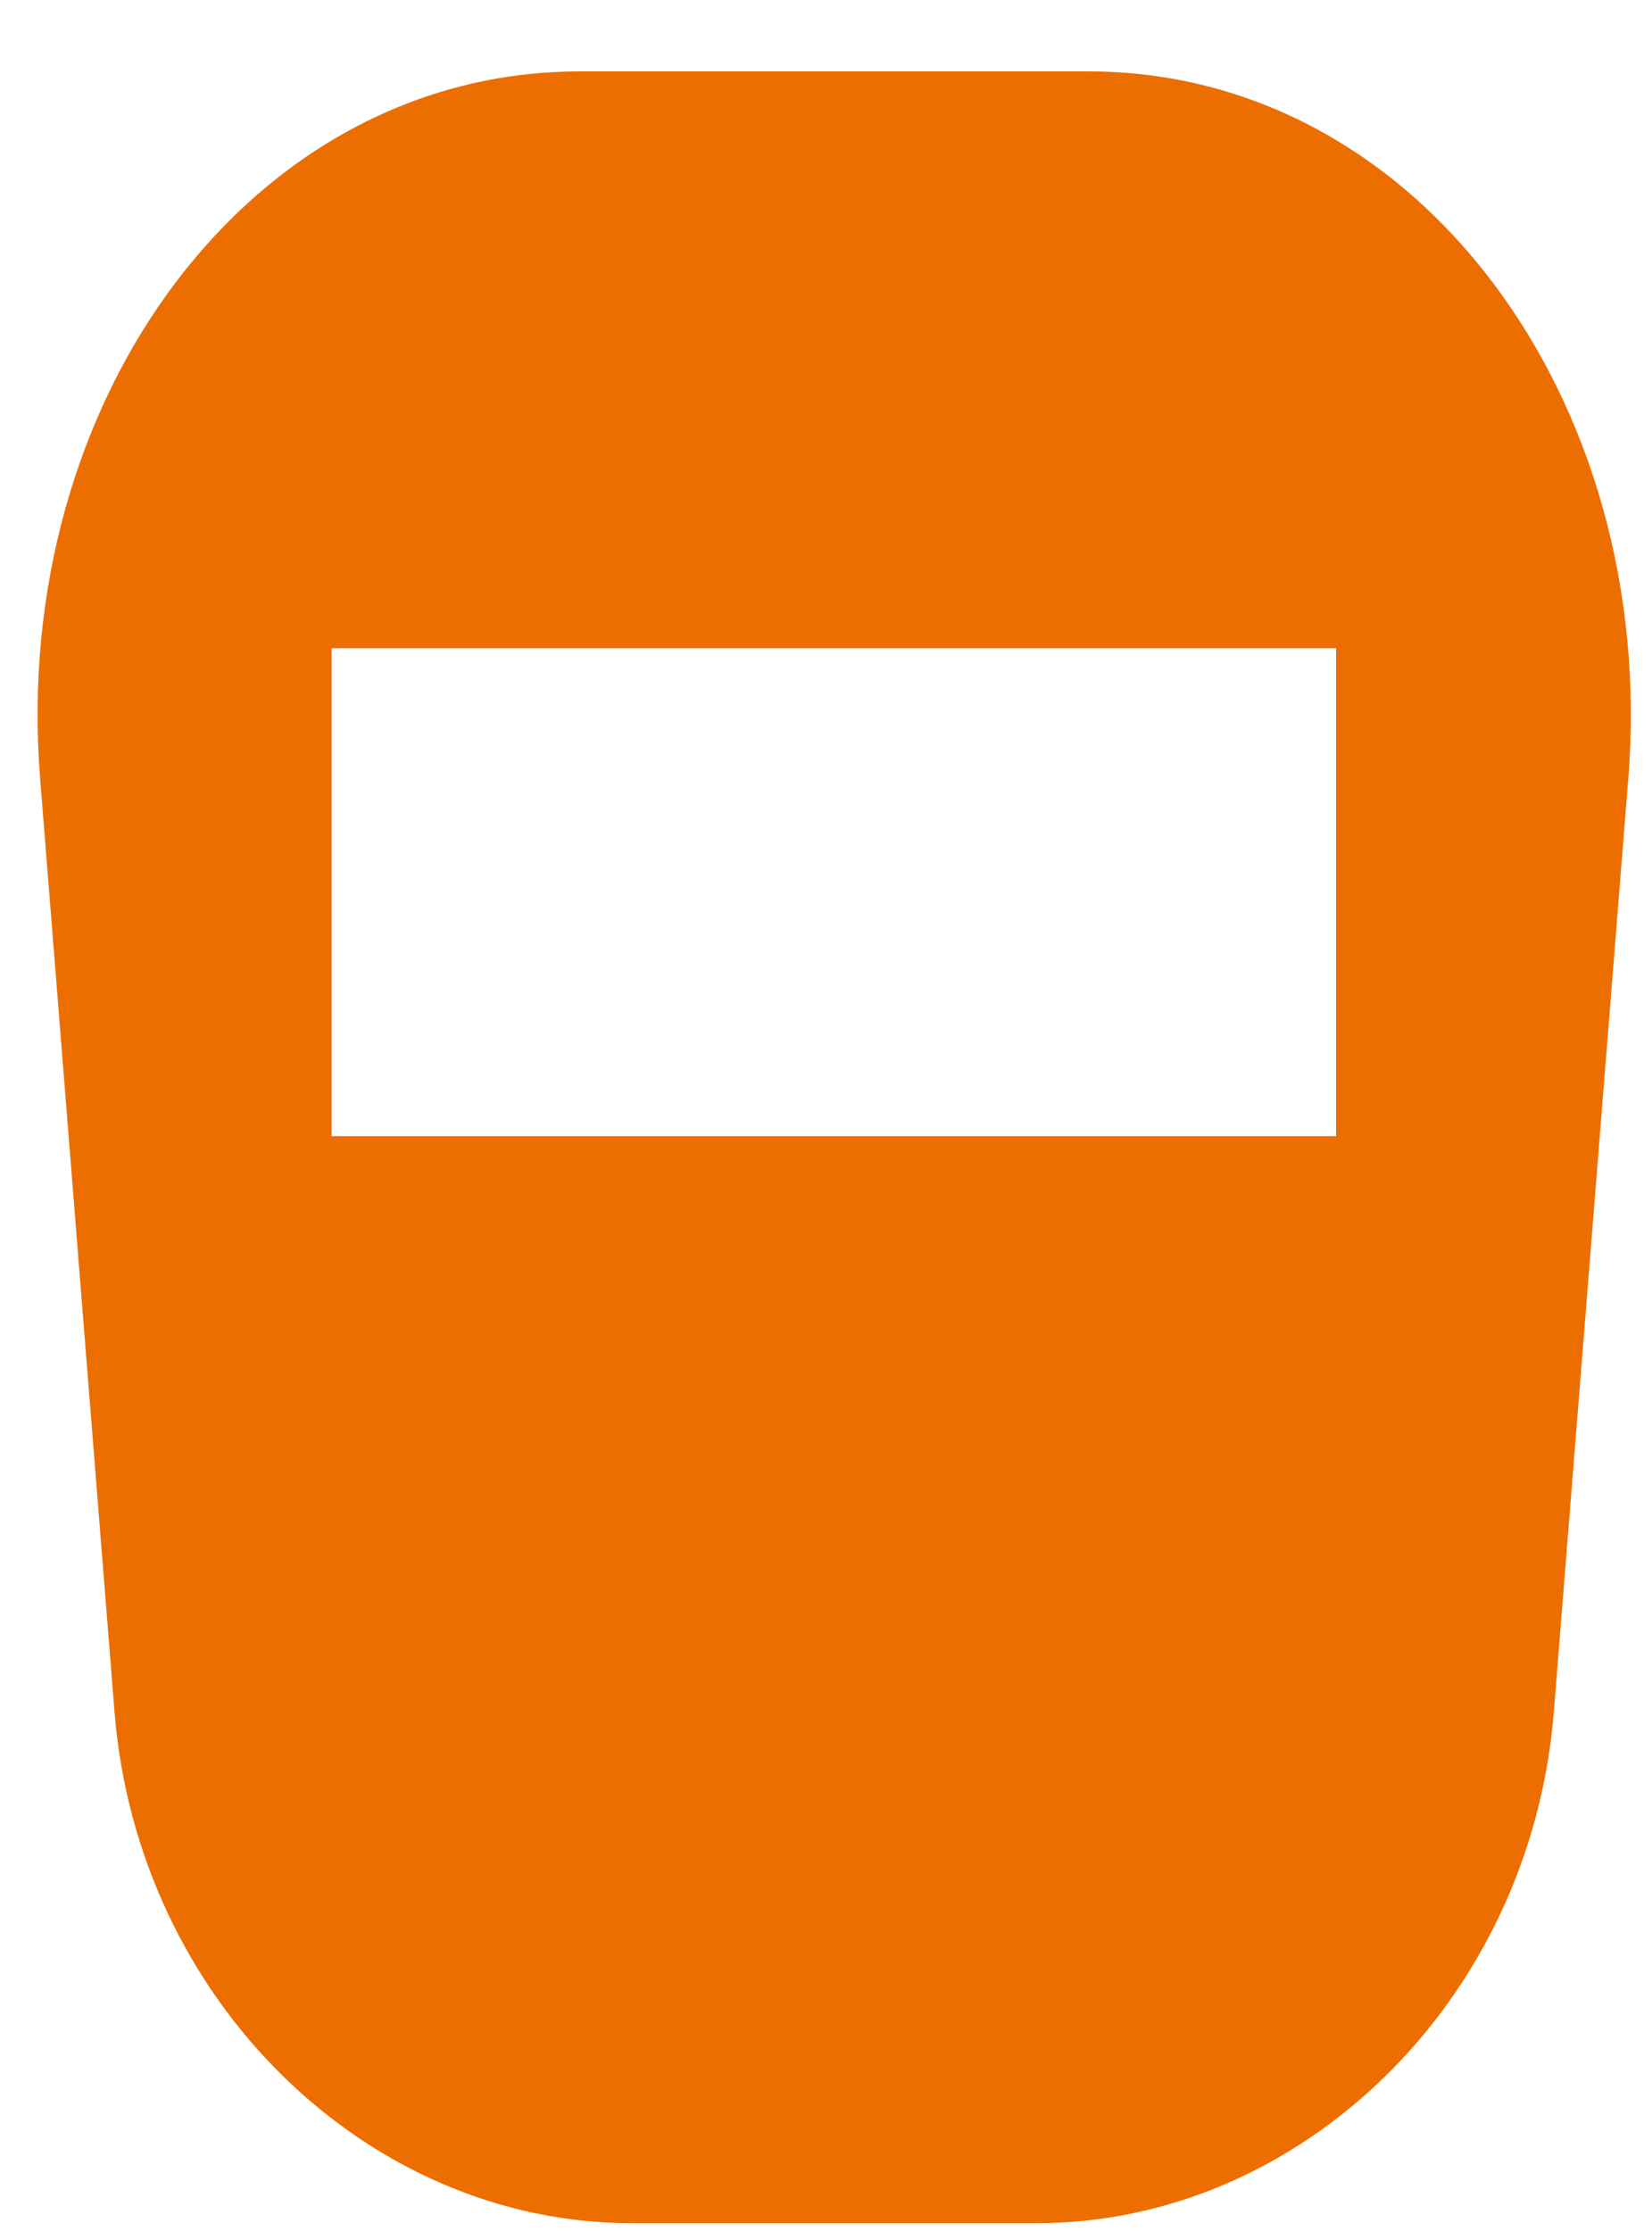 <svg width="20" height="27" viewBox="0 0 20 27" fill="none" xmlns="http://www.w3.org/2000/svg">
<path d="M13.178 0.864H7.021C3.034 0.864 0.12 4.841 0.486 9.423L1.386 20.713C1.666 24.223 4.46 26.905 7.642 26.905H12.556C15.739 26.905 18.532 24.222 18.812 20.713L19.713 9.423C20.078 4.842 17.164 0.864 13.178 0.864ZM16.176 13.75H4.015V7.844H16.176V13.75V13.75Z" fill="#ED6E00"/>
</svg>
